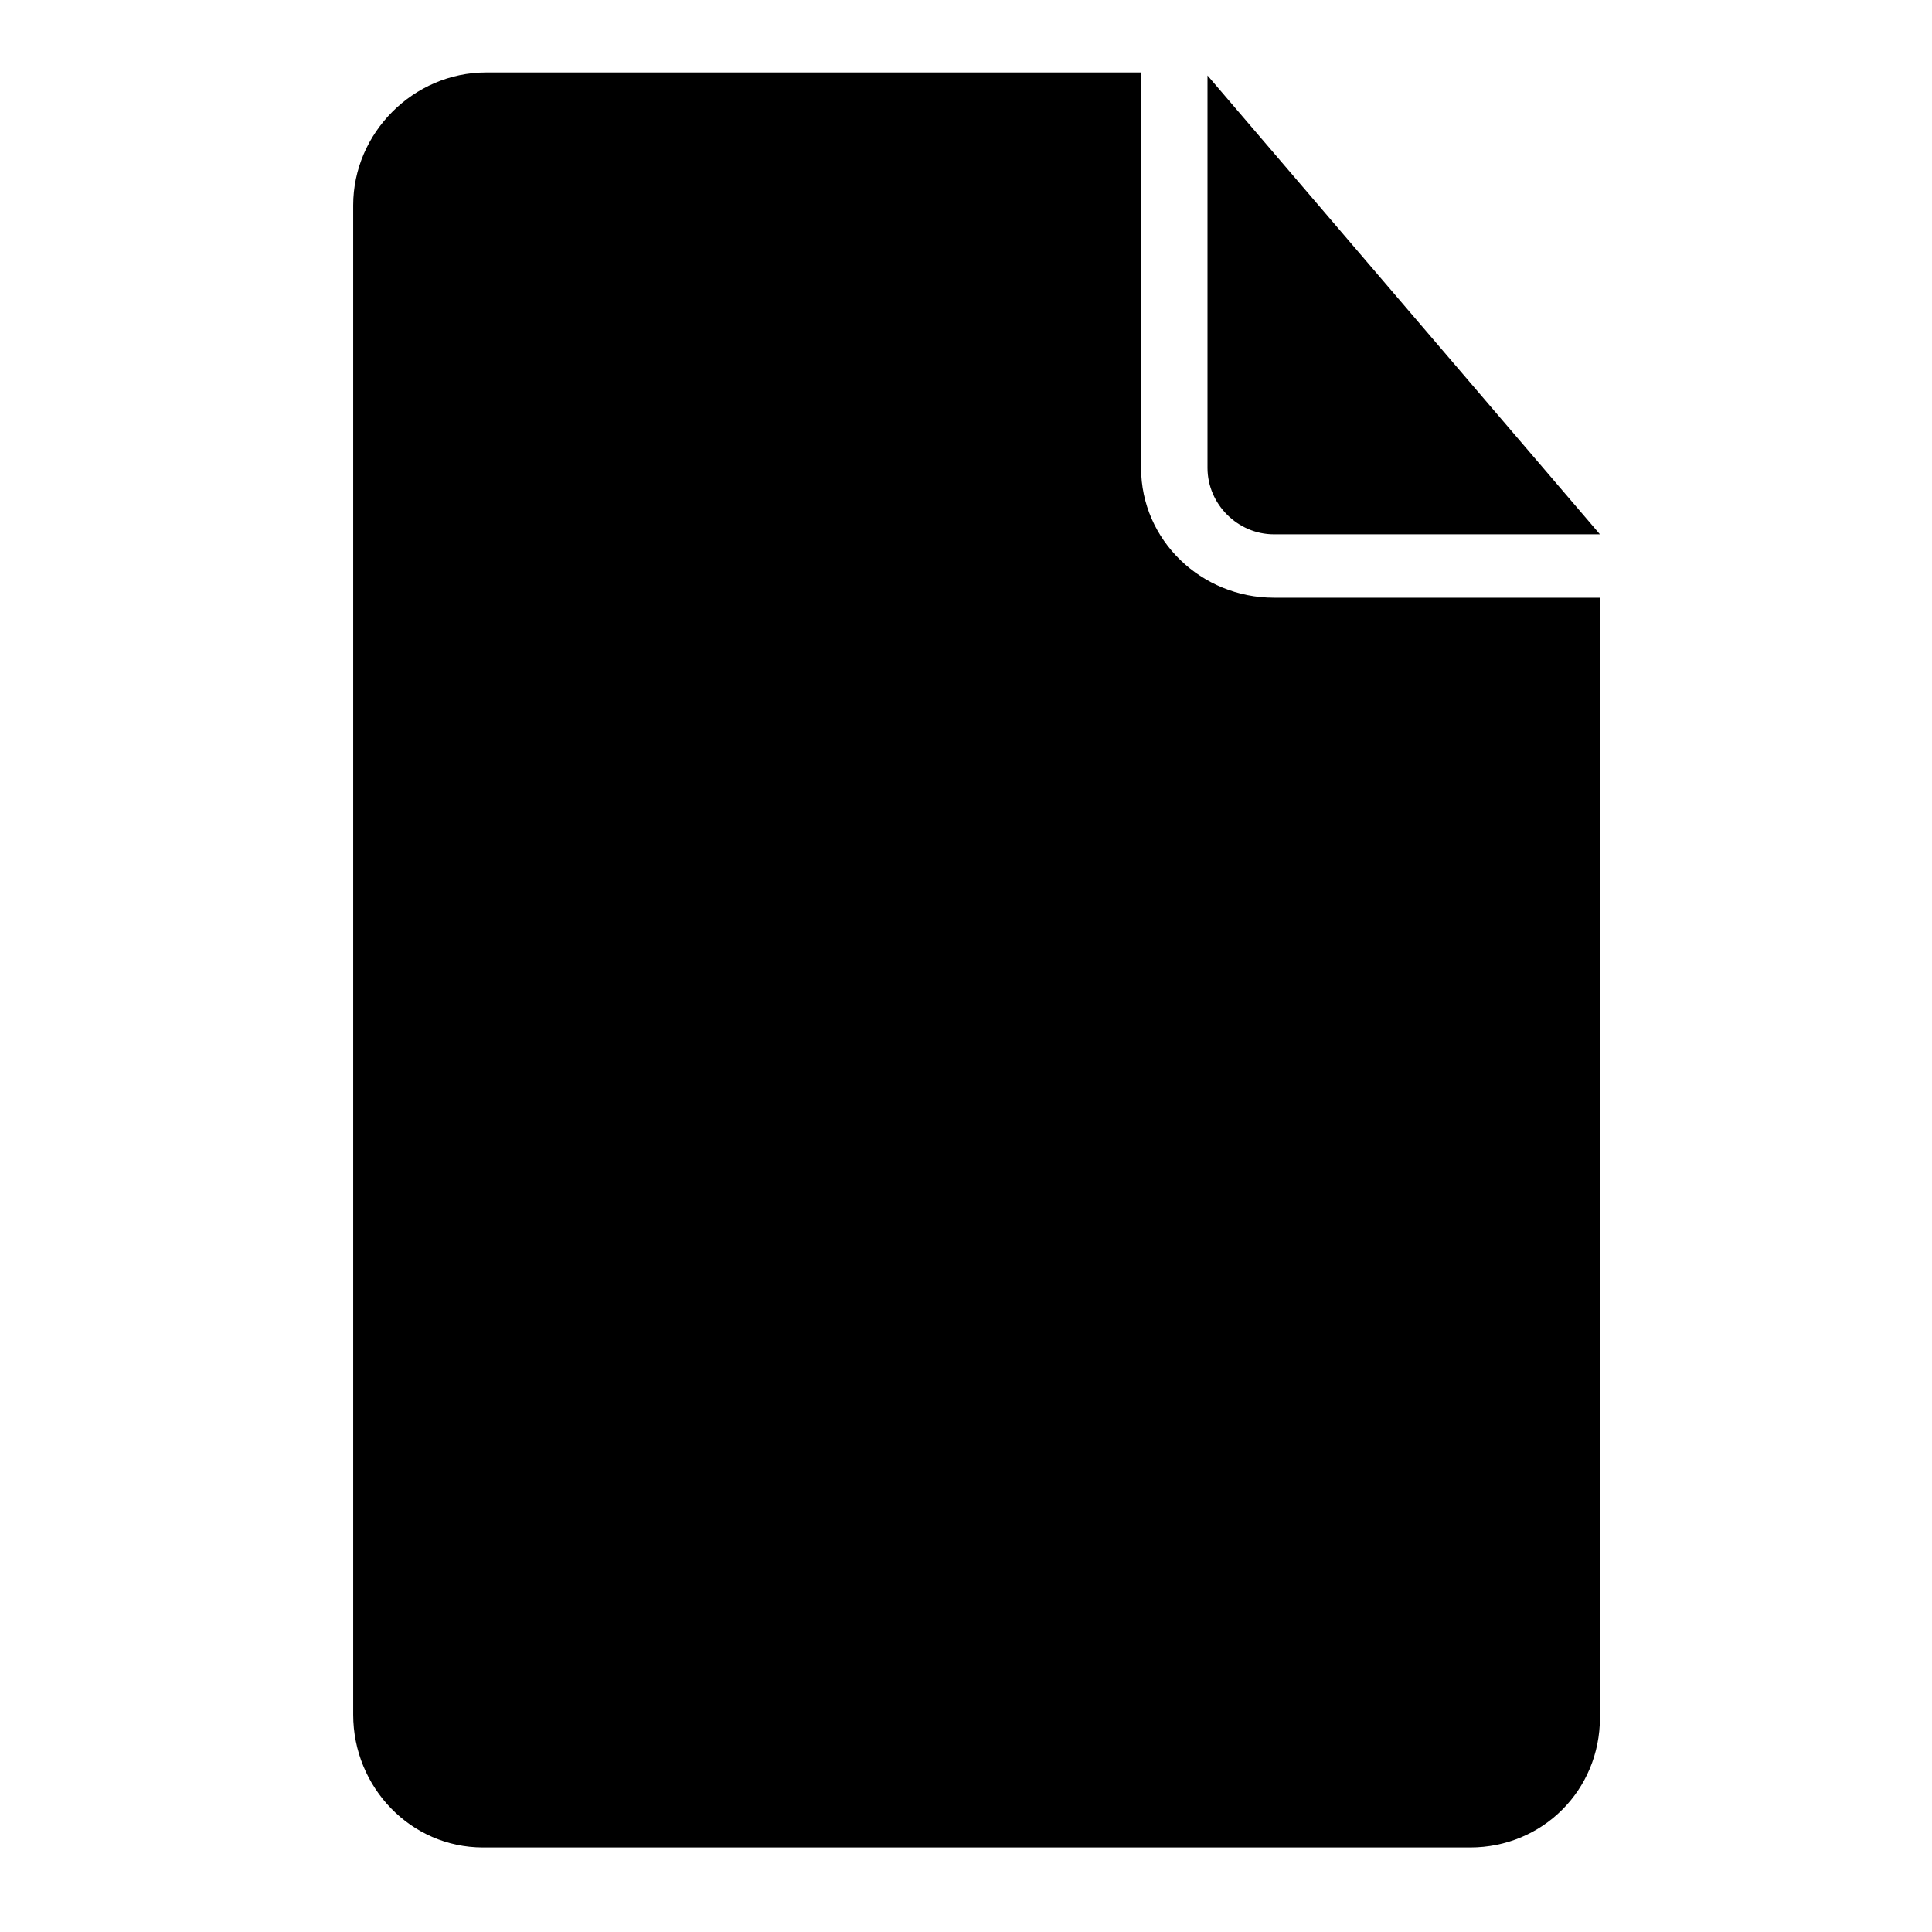 <?xml version="1.0" encoding="utf-8"?>
<!-- Generator: Adobe Illustrator 19.0.0, SVG Export Plug-In . SVG Version: 6.00 Build 0)  -->
<svg version="1.1" id="Layer_1" xmlns="http://www.w3.org/2000/svg" xmlns:xlink="http://www.w3.org/1999/xlink" x="0px" y="0px"
	 viewBox="0 0 64 64" style="enable-background:new 0 0 64 64;" xml:space="preserve">
<g id="Layer_14">
	<g id="Page-1">
		<g id="icon-95-document-file-odt">
			<path id="document-file-odt" d="M53,52.5v4.4c0,2.4-1.9,4.3-4.3,4.3H16c-2.4,0-4.3-2-4.3-4.4v-50c0-2.4,2-4.4,4.4-4.4h21.7v13.1
				c0,2.4,2,4.3,4.4,4.3H53v4.4H33.4c-3.6,0,19.6-3.6,19.6,0V52.5c0,3.6-23.2,0-19.6,0H53L53,52.5z M40,2.5v13c0,1.2,1,2.2,2.2,2.2
				H53L40,2.5L40,2.5z"/>
		</g>
	</g>
</g>
</svg>
